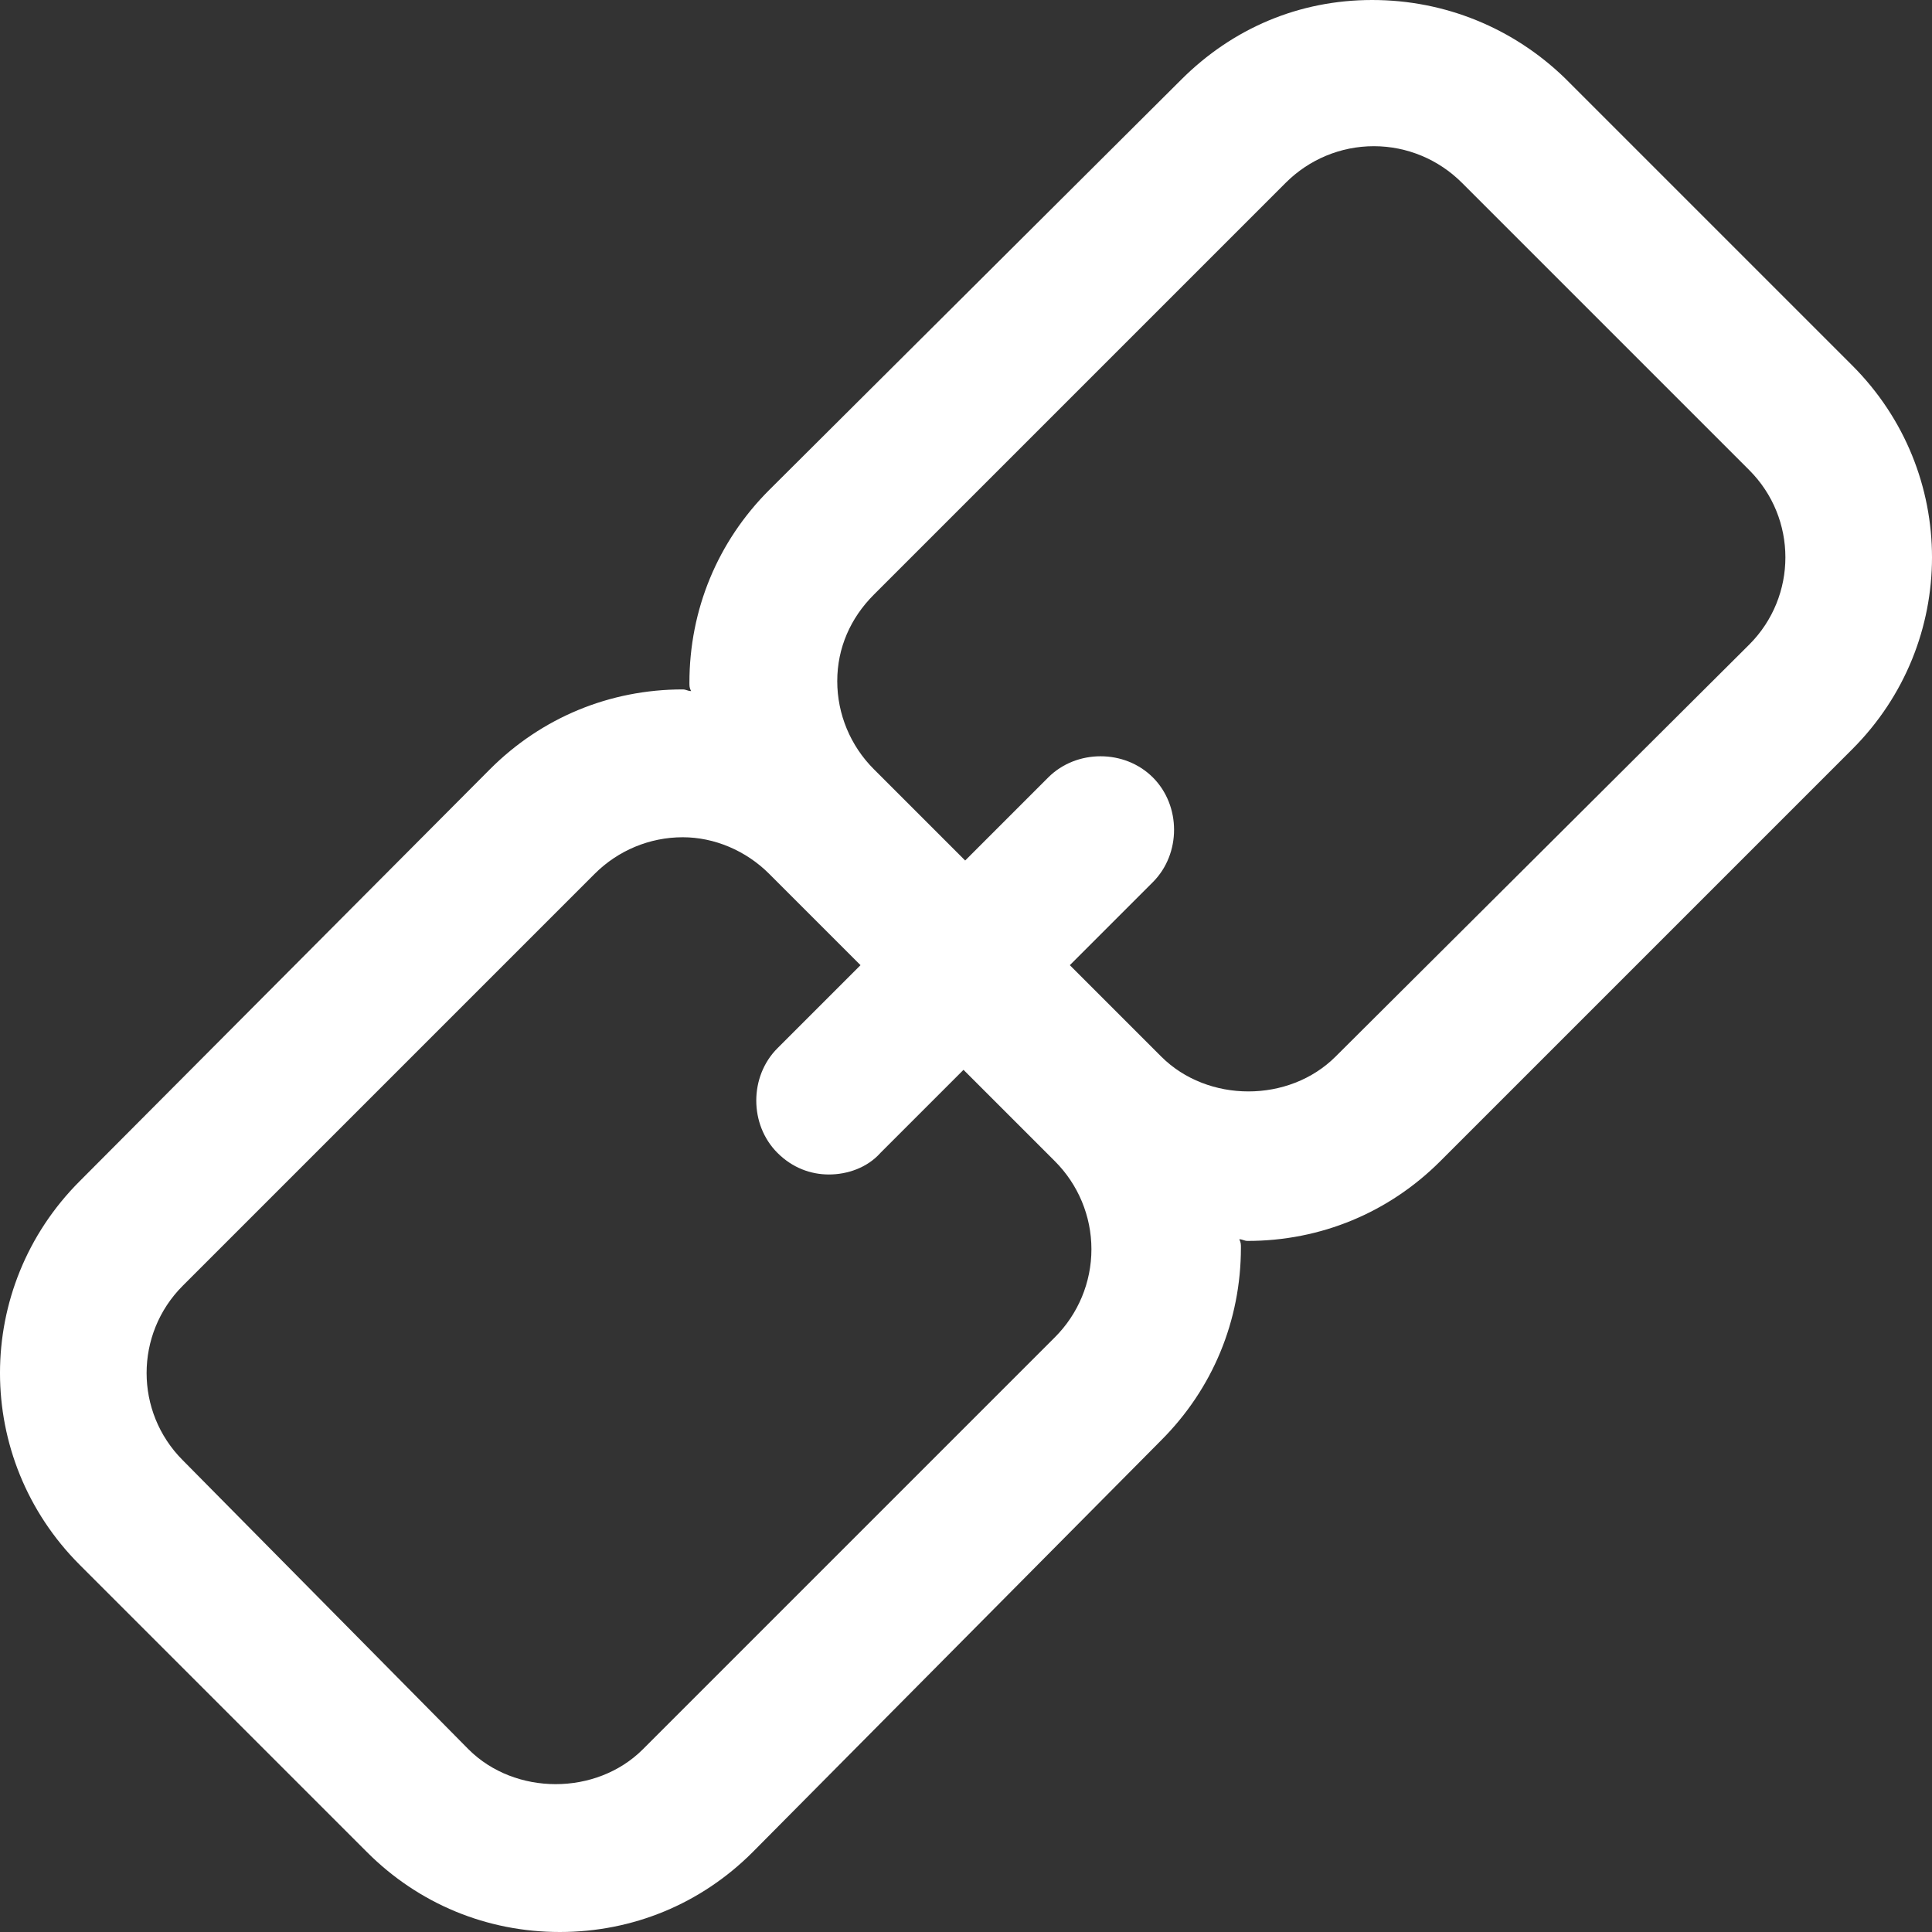 <?xml version="1.0" encoding="UTF-8" standalone="no"?>
<svg width="100px" height="100px" viewBox="0 0 100 100" version="1.1" xmlns="http://www.w3.org/2000/svg" xmlns:xlink="http://www.w3.org/1999/xlink">
    <rect x="0" y="0" width="100" height="100" fill="#333333" stroke="none"/>
    <!-- Generator: Sketch 3.8.3 (29802) - http://www.bohemiancoding.com/sketch -->
    <title>link</title>
    <desc>Created with Sketch.</desc>
    <defs></defs>
    <g id="Page-1" stroke="none" stroke-width="1" fill="none" fill-rule="evenodd">
        <g id="Desktop-HD" transform="translate(-415, -1583)" fill="#FFFFFF">
            <g id="my-projects" transform="translate(0, 1331)">
                <g id="proj-plates" transform="translate(224, 182)">
                    <g id="Group">
                        <path d="M216.365,109.811 L195.127,131.135 C189.624,136.638 189.624,145.494 195.127,150.997 L210.003,165.873 C212.668,168.538 216.193,170 219.977,170 C223.76,170 227.285,168.538 229.951,165.873 L251.103,144.549 C253.769,141.883 255.23,138.358 255.23,134.574 C255.23,134.402 255.23,134.316 255.144,134.144 C255.316,134.144 255.402,134.23 255.574,134.23 C259.358,134.23 262.883,132.769 265.549,130.103 L286.873,108.779 C292.376,103.276 292.376,94.42 286.873,88.917 L271.997,74.041 C269.332,71.462 265.807,70 262.023,70 C258.24,70 254.801,71.462 252.135,74.127 L230.811,95.365 C228.145,98.031 226.684,101.556 226.684,105.34 C226.684,105.512 226.684,105.598 226.77,105.77 C226.598,105.77 226.512,105.684 226.34,105.684 C222.556,105.684 219.031,107.145 216.365,109.811 L216.365,109.811 Z M236.228,100.782 L257.552,79.458 C258.756,78.255 260.39,77.567 262.109,77.567 C263.829,77.567 265.463,78.255 266.666,79.458 L281.542,94.334 C284.035,96.827 284.035,100.868 281.542,103.362 L260.132,124.686 C257.724,127.094 253.511,127.094 251.103,124.686 L246.374,119.957 L250.673,115.658 C252.135,114.196 252.135,111.702 250.673,110.241 C249.212,108.779 246.718,108.779 245.256,110.241 L240.957,114.54 L236.228,109.811 C235.024,108.607 234.336,106.973 234.336,105.254 C234.336,103.534 235.024,101.986 236.228,100.782 L236.228,100.782 Z M230.811,115.228 L235.54,119.957 L231.241,124.256 C229.779,125.718 229.779,128.212 231.241,129.673 C232.015,130.447 232.96,130.791 233.906,130.791 C234.852,130.791 235.884,130.447 236.572,129.673 L240.871,125.374 L245.6,130.103 C246.804,131.307 247.492,132.941 247.492,134.66 C247.492,136.38 246.804,138.014 245.6,139.218 L224.276,160.542 C221.868,162.949 217.655,162.949 215.248,160.542 L200.458,145.58 C197.965,143.087 197.965,139.046 200.458,136.552 L221.782,115.228 C222.986,114.024 224.62,113.336 226.34,113.336 C227.973,113.336 229.607,114.024 230.811,115.228 L230.811,115.228 Z" id="link"></path>
                    </g>
                </g>
            </g>
        </g>
    </g>
</svg>